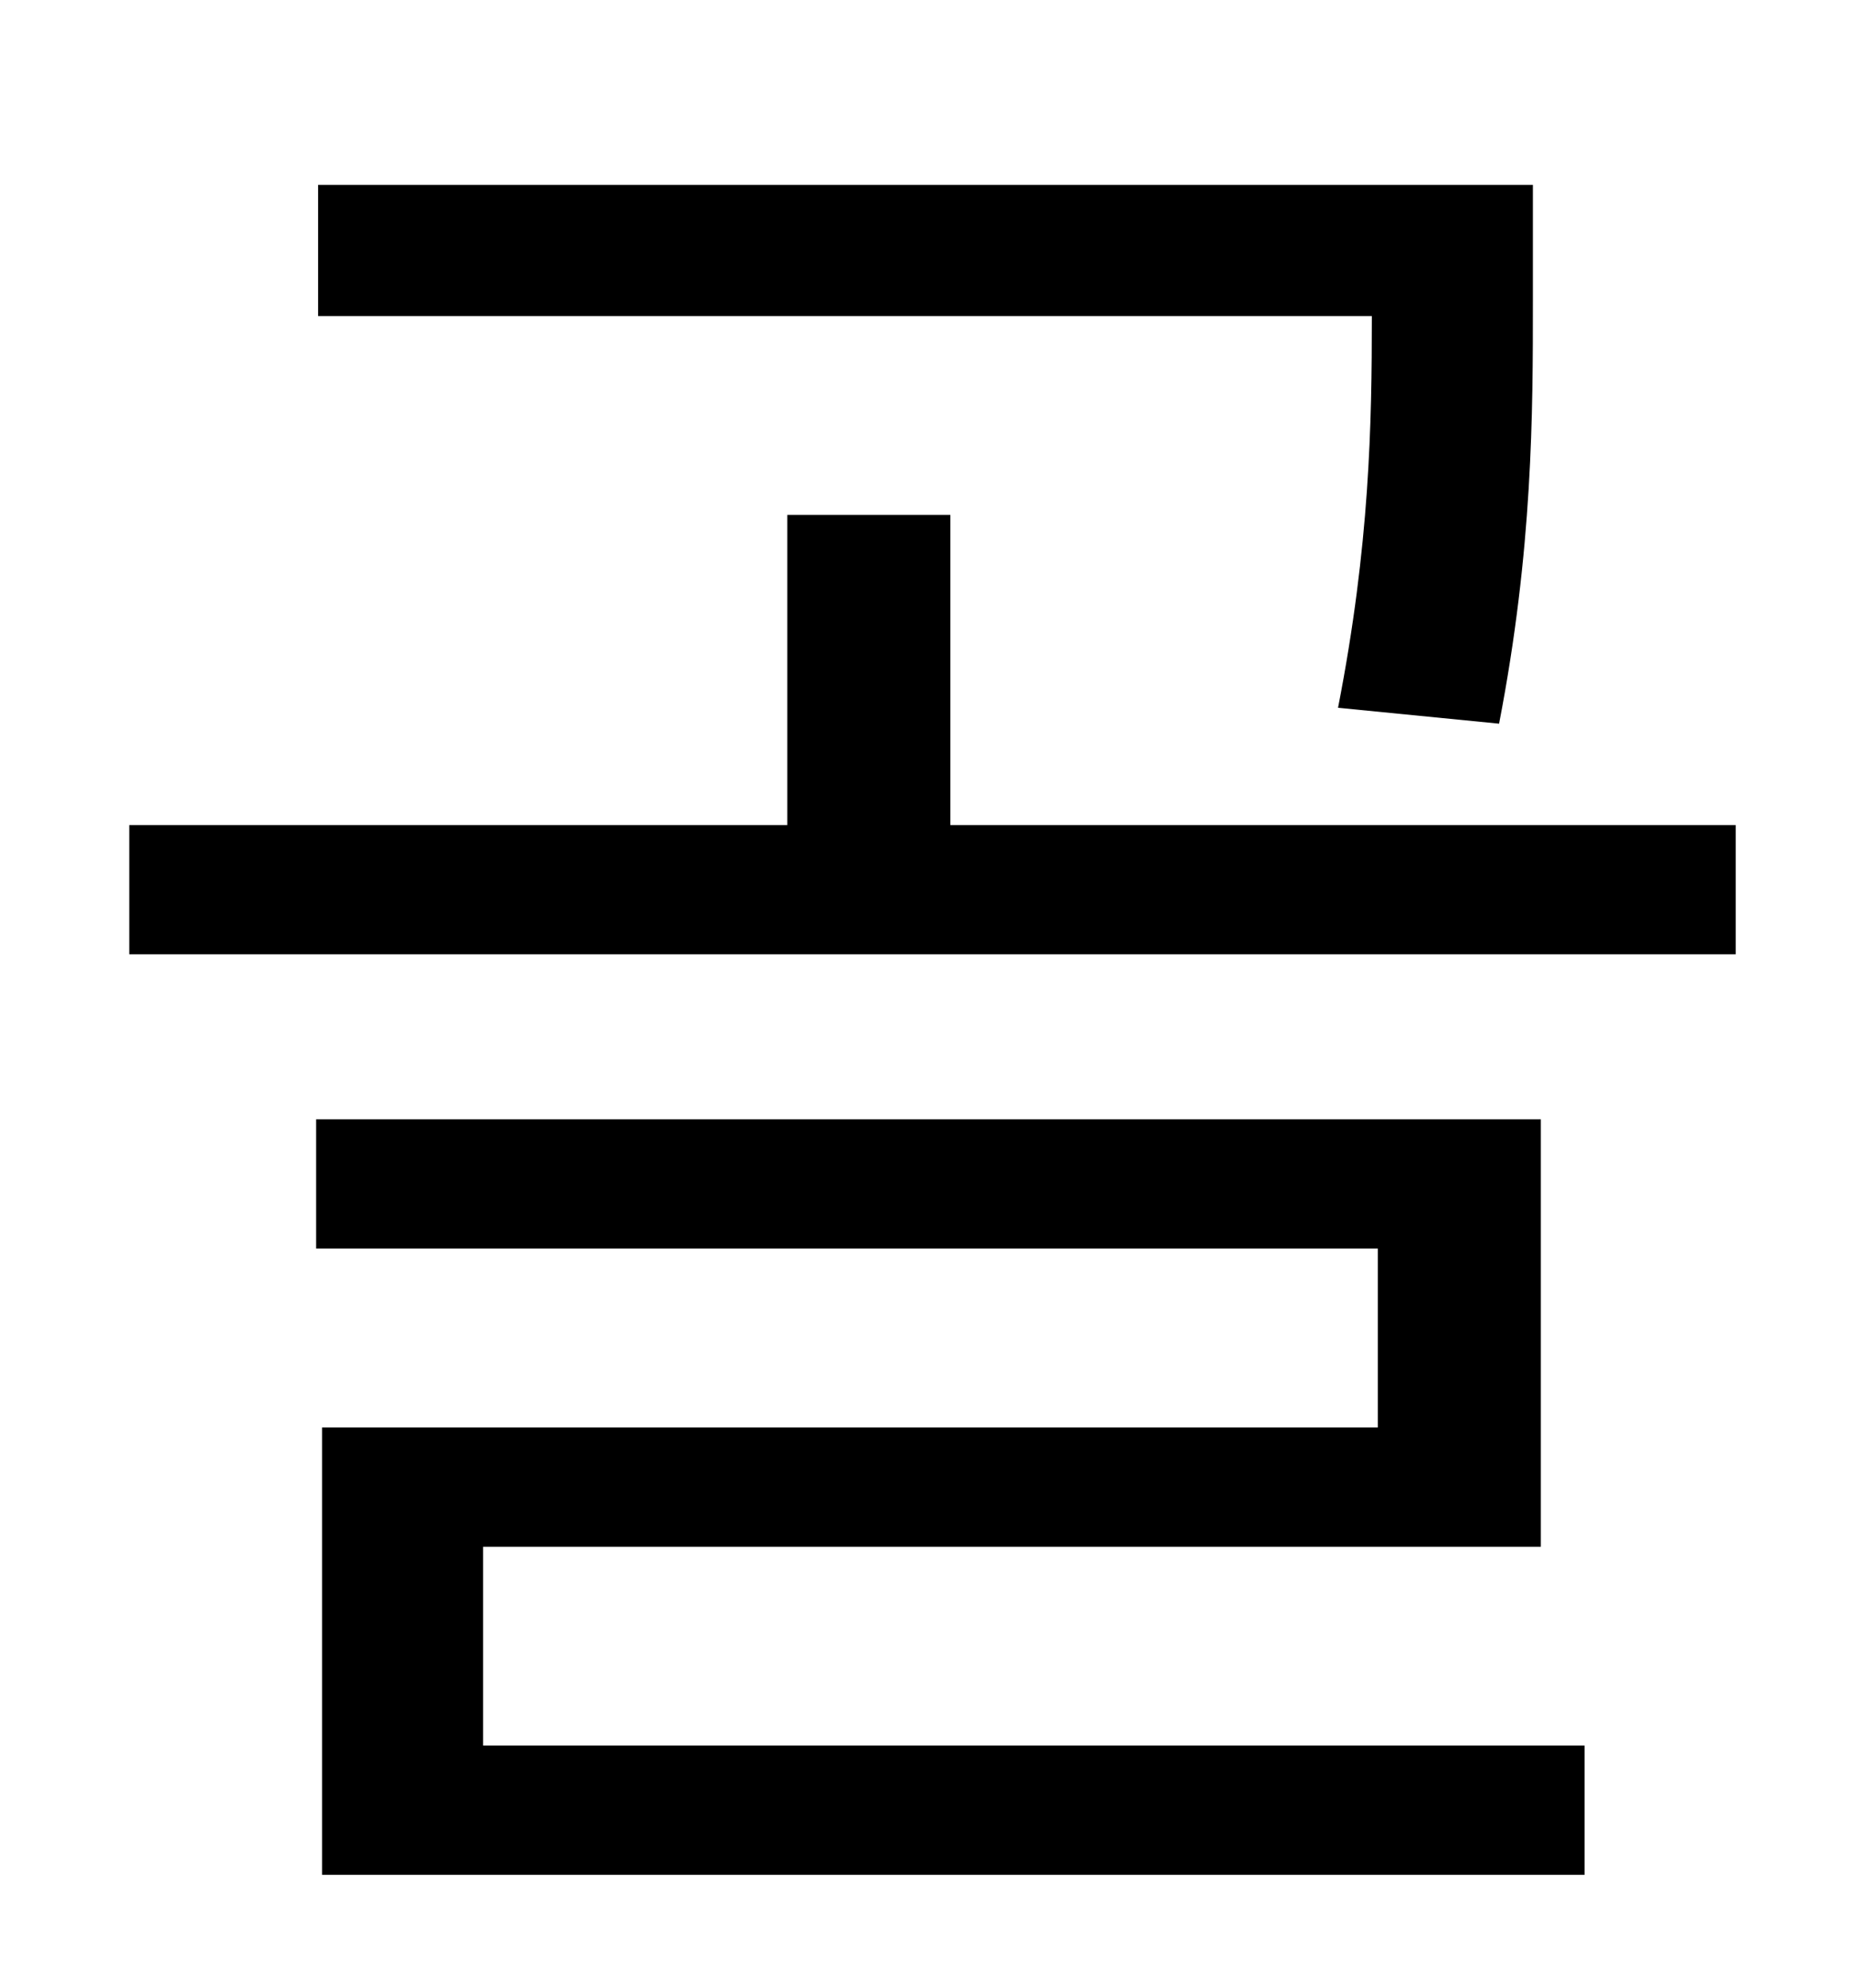 <?xml version="1.0" standalone="no"?>
<!DOCTYPE svg PUBLIC "-//W3C//DTD SVG 1.1//EN" "http://www.w3.org/Graphics/SVG/1.1/DTD/svg11.dtd" >
<svg xmlns="http://www.w3.org/2000/svg" xmlns:xlink="http://www.w3.org/1999/xlink" version="1.1" viewBox="-10 0 930 1000">
   <path fill="currentColor"
d="M744 364l-81 -8c16 -82 17 -143 17 -197h-530v-66h611v58c0 57 0 125 -17 213zM233 778v100h554v65h-635v-225h531v-90h-534v-65h616v215h-532zM468 415h395v65h-808v-65h331v-156h82v156z" />
</svg>
